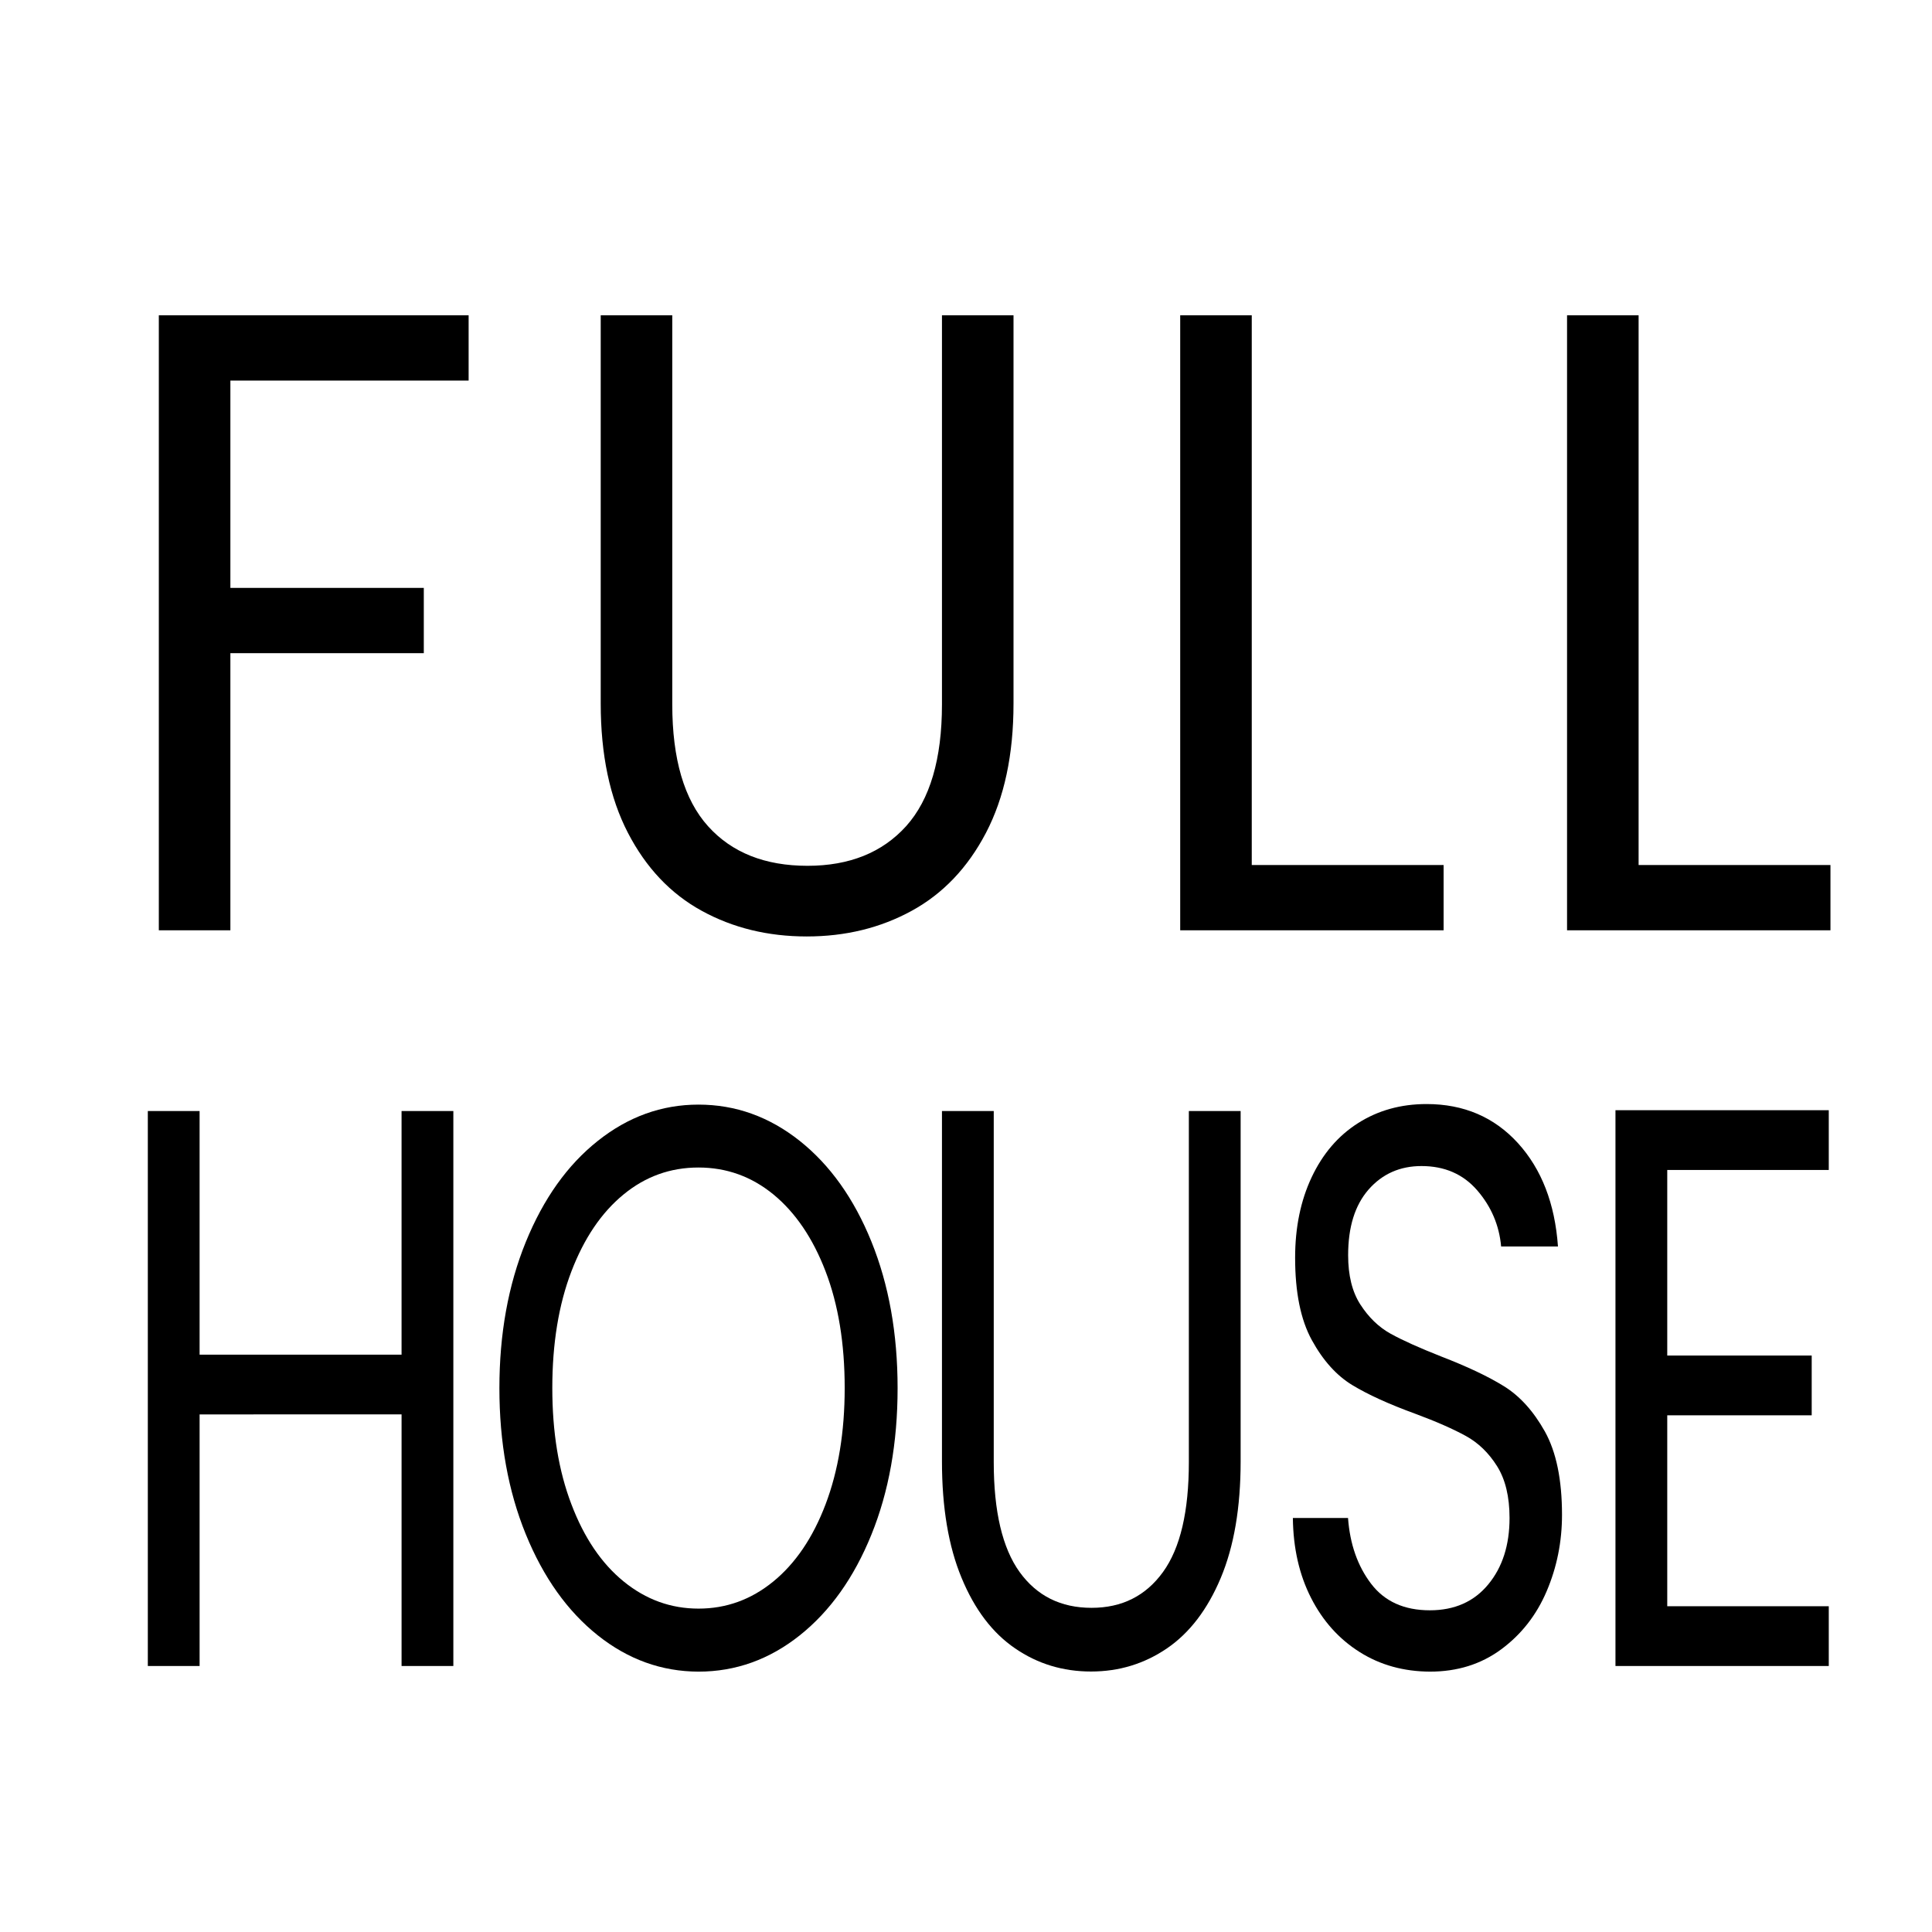 <?xml version="1.0" encoding="utf-8"?>
<!-- Generator: Adobe Illustrator 27.7.0, SVG Export Plug-In . SVG Version: 6.00 Build 0)  -->
<svg version="1.1" id="Layer_1" xmlns="http://www.w3.org/2000/svg" xmlns:xlink="http://www.w3.org/1999/xlink" x="0px" y="0px"
	 viewBox="0 0 172 172" style="enable-background:new 0 0 172 172;" xml:space="preserve">
<g>
	<path d="M41.72,28.07v5.81H20.51v18.46h17.22v5.81H20.51v24.67h-6.37V28.07H41.72z"/>
	<path d="M59.85,28.07v34.64c0,4.87,1.06,8.48,3.18,10.84c2.12,2.36,5.08,3.53,8.86,3.53c3.73,0,6.66-1.18,8.78-3.53
		c2.12-2.36,3.19-5.97,3.19-10.84V28.07h6.37v34.56c0,4.56-0.82,8.39-2.45,11.51c-1.63,3.12-3.84,5.43-6.62,6.95
		s-5.89,2.28-9.34,2.28c-3.45,0-6.57-0.76-9.34-2.28c-2.78-1.52-4.97-3.84-6.58-6.95c-1.61-3.11-2.42-6.95-2.42-11.51V28.07H59.85z"
		/>
	<path d="M111.44,77.01h17.08v5.81h-23.45V28.07h6.37V77.01z"/>
	<path d="M145.88,77.01h17.08v5.81h-23.45V28.07h6.37V77.01z"/>
</g>
<g>
	<path d="M40.36,98.91v49.41h-4.61v-22.4H17.77v22.4h-4.61V98.91h4.61v21.69h17.98V98.91H40.36z"/>
	<path d="M53.22,145.59c-2.7-2.15-4.84-5.15-6.41-9c-1.57-3.85-2.35-8.19-2.35-13.01c0-4.82,0.78-9.15,2.35-13.01
		c1.57-3.85,3.7-6.85,6.41-9c2.7-2.15,5.69-3.23,8.96-3.23c3.31,0,6.31,1.08,9.02,3.23c2.7,2.15,4.83,5.14,6.38,8.97
		c1.55,3.83,2.33,8.18,2.33,13.04c0,4.87-0.78,9.22-2.33,13.04c-1.55,3.83-3.68,6.82-6.38,8.97c-2.7,2.15-5.71,3.23-9.02,3.23
		C58.91,148.81,55.92,147.74,53.22,145.59z M68.84,140.8c1.97-1.61,3.53-3.9,4.66-6.88c1.13-2.98,1.7-6.43,1.7-10.35
		c0-3.97-0.57-7.43-1.7-10.38c-1.13-2.95-2.68-5.23-4.63-6.84c-1.96-1.61-4.19-2.41-6.69-2.41s-4.73,0.8-6.68,2.41
		c-1.96,1.61-3.5,3.89-4.63,6.84c-1.13,2.95-1.7,6.42-1.7,10.38c0,3.92,0.56,7.37,1.7,10.35c1.13,2.98,2.68,5.27,4.66,6.88
		c1.98,1.61,4.2,2.41,6.66,2.41C64.65,143.21,66.87,142.41,68.84,140.8z"/>
	<path d="M88.47,98.91v31.26c0,4.39,0.77,7.65,2.3,9.78c1.54,2.13,3.67,3.19,6.41,3.19c2.7,0,4.82-1.06,6.36-3.19
		c1.54-2.13,2.3-5.39,2.3-9.78V98.91h4.61v31.19c0,4.11-0.59,7.57-1.77,10.38c-1.18,2.81-2.78,4.9-4.79,6.27
		c-2.01,1.37-4.26,2.06-6.76,2.06c-2.5,0-4.75-0.68-6.76-2.06c-2.01-1.37-3.6-3.46-4.76-6.27c-1.17-2.81-1.75-6.27-1.75-10.38V98.91
		H88.47z"/>
	<path d="M121.05,147.08c-1.84-1.16-3.28-2.76-4.33-4.82c-1.05-2.06-1.59-4.43-1.62-7.12h4.91c0.17,2.32,0.85,4.27,2.05,5.85
		c1.2,1.58,2.94,2.37,5.24,2.37c2.19,0,3.93-0.77,5.19-2.3c1.27-1.53,1.9-3.51,1.9-5.92c0-1.89-0.37-3.43-1.11-4.61
		c-0.74-1.18-1.67-2.08-2.78-2.69c-1.11-0.61-2.62-1.28-4.51-1.98c-2.33-0.85-4.2-1.7-5.6-2.55c-1.4-0.85-2.6-2.18-3.6-4
		c-1-1.82-1.49-4.26-1.49-7.34c0-2.69,0.49-5.08,1.47-7.16c0.98-2.08,2.35-3.69,4.13-4.82c1.77-1.13,3.81-1.7,6.1-1.7
		c3.31,0,6.02,1.16,8.13,3.47c2.11,2.32,3.3,5.39,3.57,9.21h-5.06c-0.17-1.89-0.88-3.55-2.13-5c-1.25-1.44-2.9-2.16-4.96-2.16
		c-1.92,0-3.49,0.7-4.71,2.09c-1.22,1.4-1.82,3.34-1.82,5.85c0,1.8,0.36,3.26,1.09,4.39c0.73,1.13,1.62,2,2.68,2.59
		c1.06,0.59,2.56,1.26,4.48,2.02c2.33,0.9,4.2,1.78,5.62,2.66c1.42,0.88,2.63,2.22,3.65,4.04c1.01,1.82,1.52,4.29,1.52,7.41
		c0,2.41-0.46,4.68-1.37,6.81c-0.91,2.13-2.26,3.85-4.05,5.17c-1.79,1.32-3.9,1.98-6.33,1.98
		C124.98,148.81,122.89,148.24,121.05,147.08z"/>
	<path d="M148.43,104.16v16.52h12.86v5.32h-12.86V143h14.38v5.32h-18.99V98.84h18.99v5.32H148.43z"/>
</g>
</svg>
